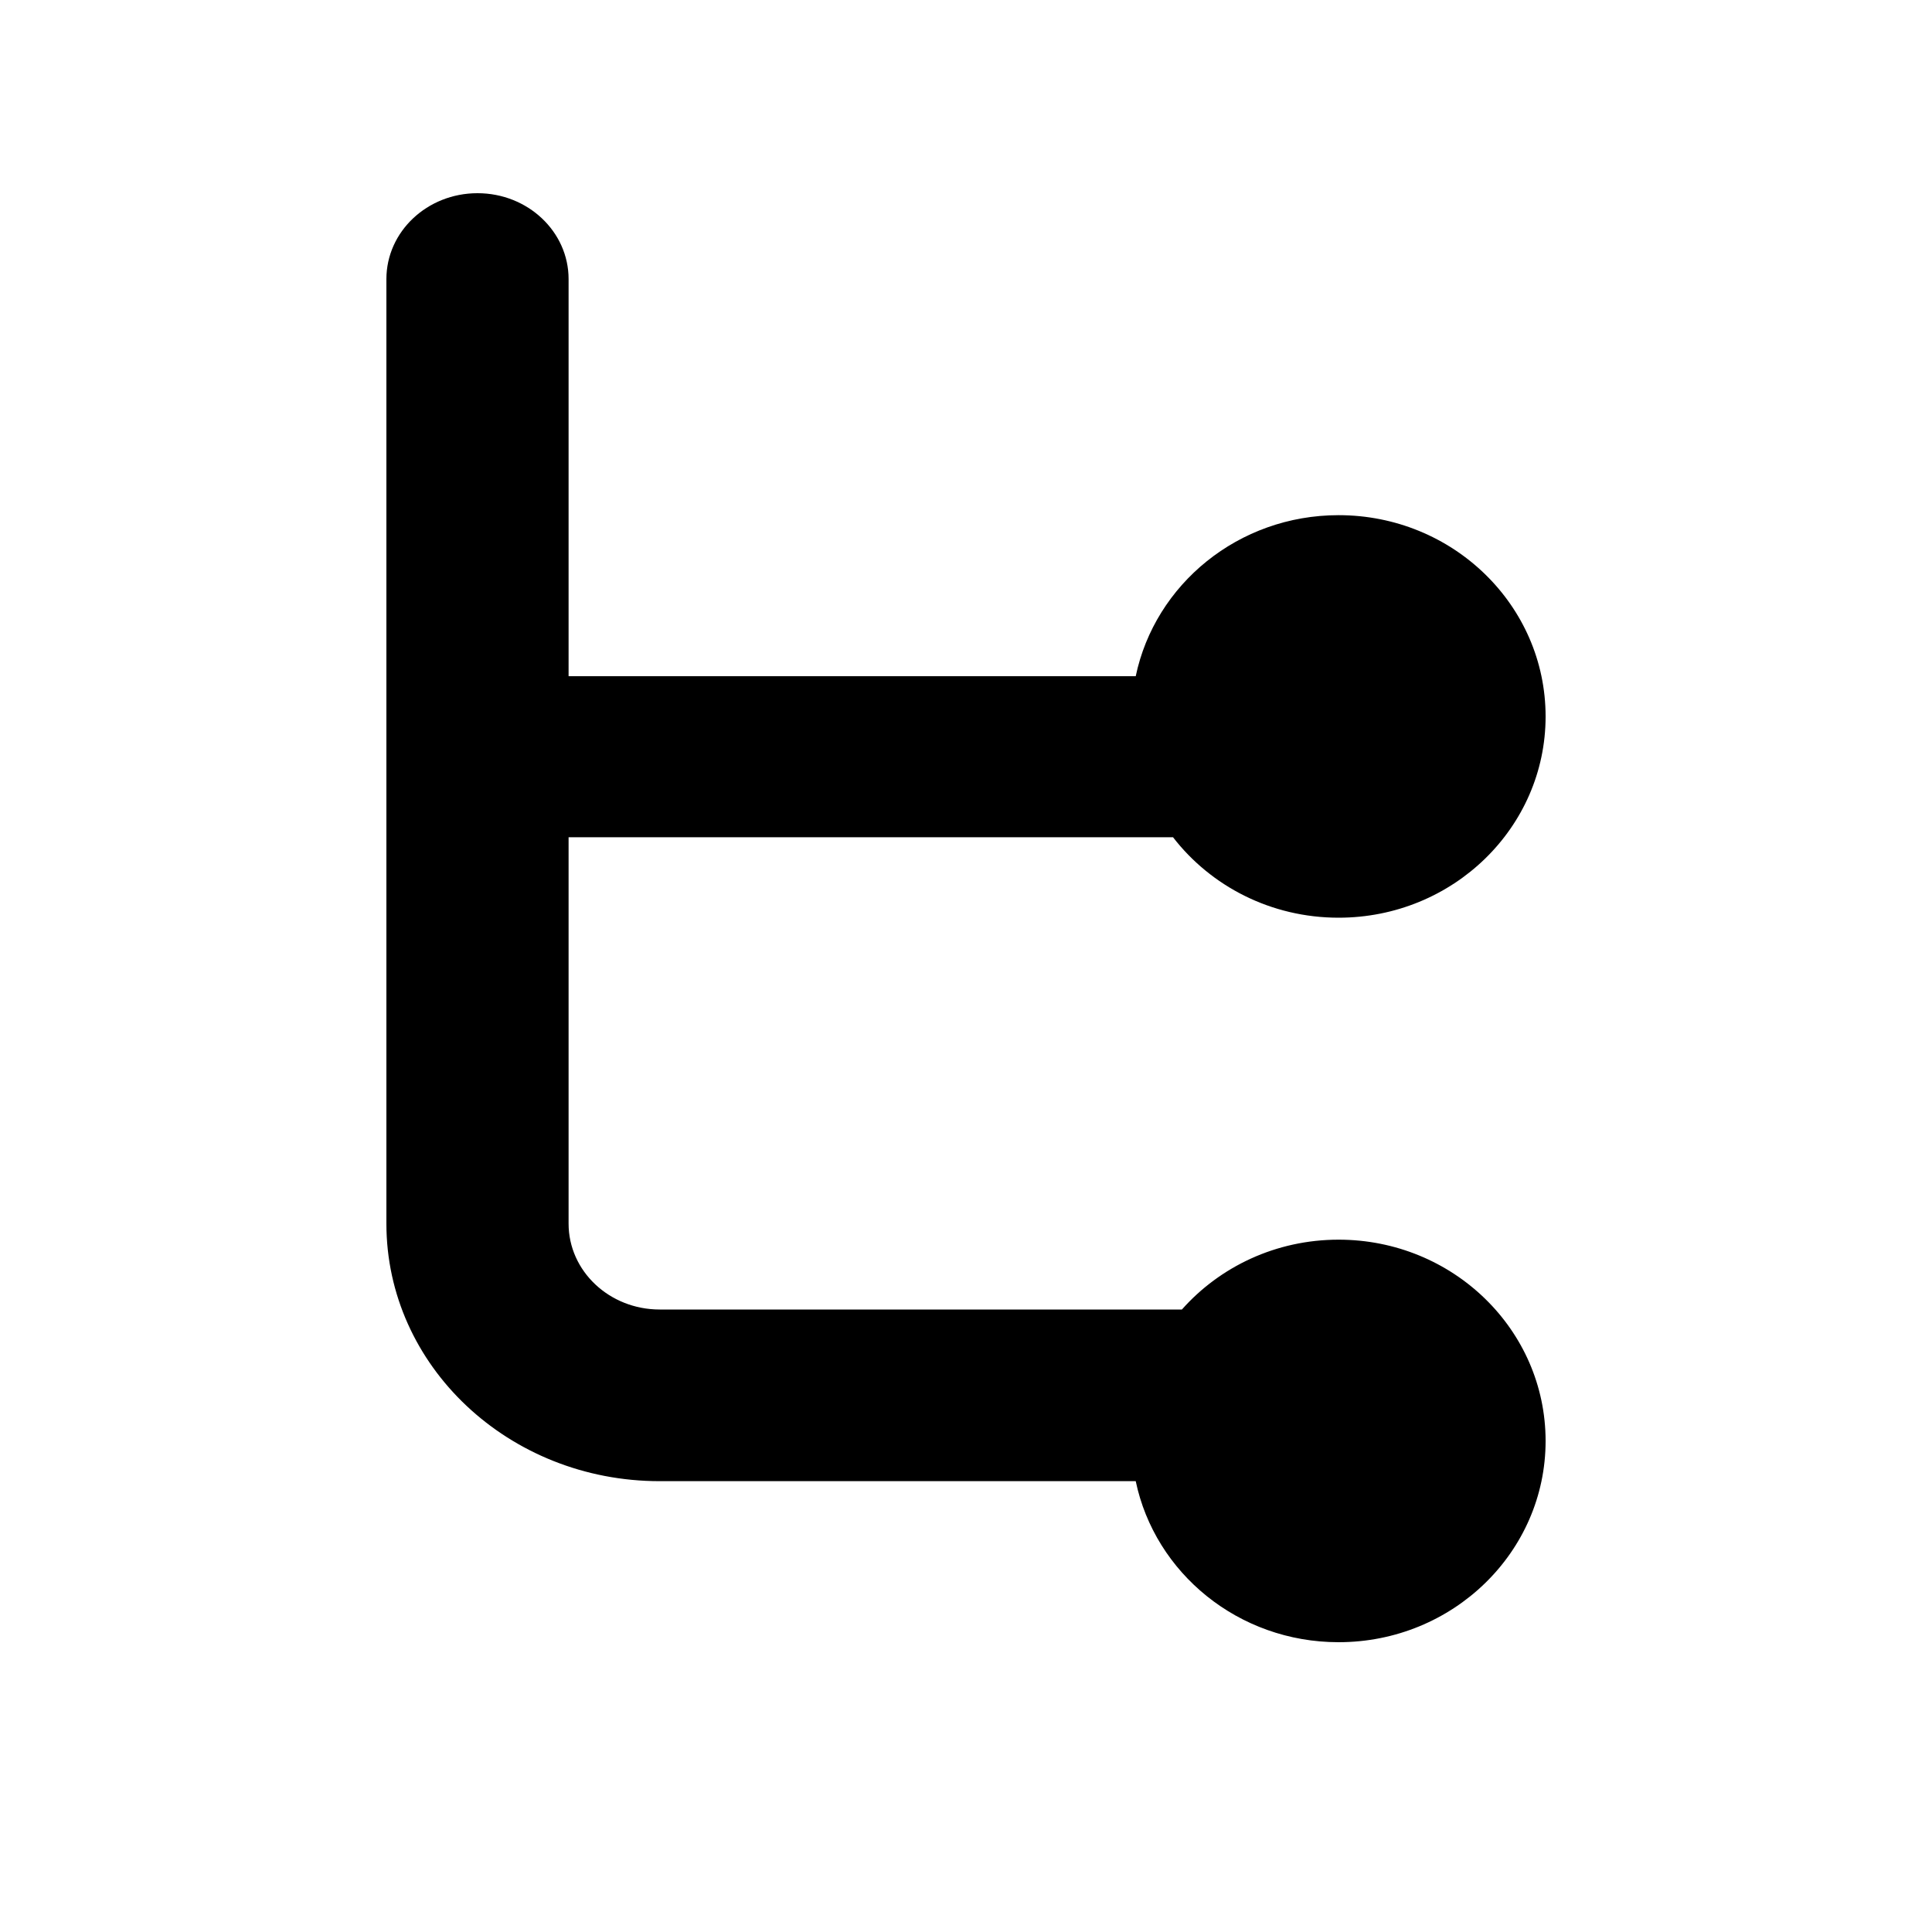 <svg xmlns="http://www.w3.org/2000/svg" class="icon-subtask-bold i-o-36" viewBox="0 0 20 20" width="20"  height="20" ><g id="subtask-bold"><g fill-rule="evenodd"><path fill="none" d="M0 0H20V20H0z"></path><path d="M12.235,13.556 C12.628,13.113 13.209,12.833 13.857,12.833 C15.041,12.833 16,13.766 16,14.917 C16,16.067 15.041,17 13.857,17 C12.82,17 11.956,16.284 11.757,15.333 L6.829,15.333 C5.266,15.333 4,14.139 4,12.667 L4,2.889 C4,2.398 4.422,2 4.943,2 C5.464,2 5.886,2.398 5.886,2.889 L5.886,7 L11.757,7 C11.956,6.049 12.82,5.333 13.857,5.333 C15.041,5.333 16,6.266 16,7.417 C16,8.567 15.041,9.5 13.857,9.5 C13.156,9.5 12.534,9.173 12.143,8.667 L5.886,8.667 L5.886,12.667 C5.886,13.158 6.308,13.556 6.829,13.556 L12.235,13.556 Z M11.757,7.833 C11.757,7.833 11.757,7.833 11.757,7.833 L9.143,7.833 L11.757,7.833 Z M5.886,7.833 L9.143,7.833 L5.886,7.833 L5.886,7.833 Z" fill-rule="nonzero"></path></g></g></svg>